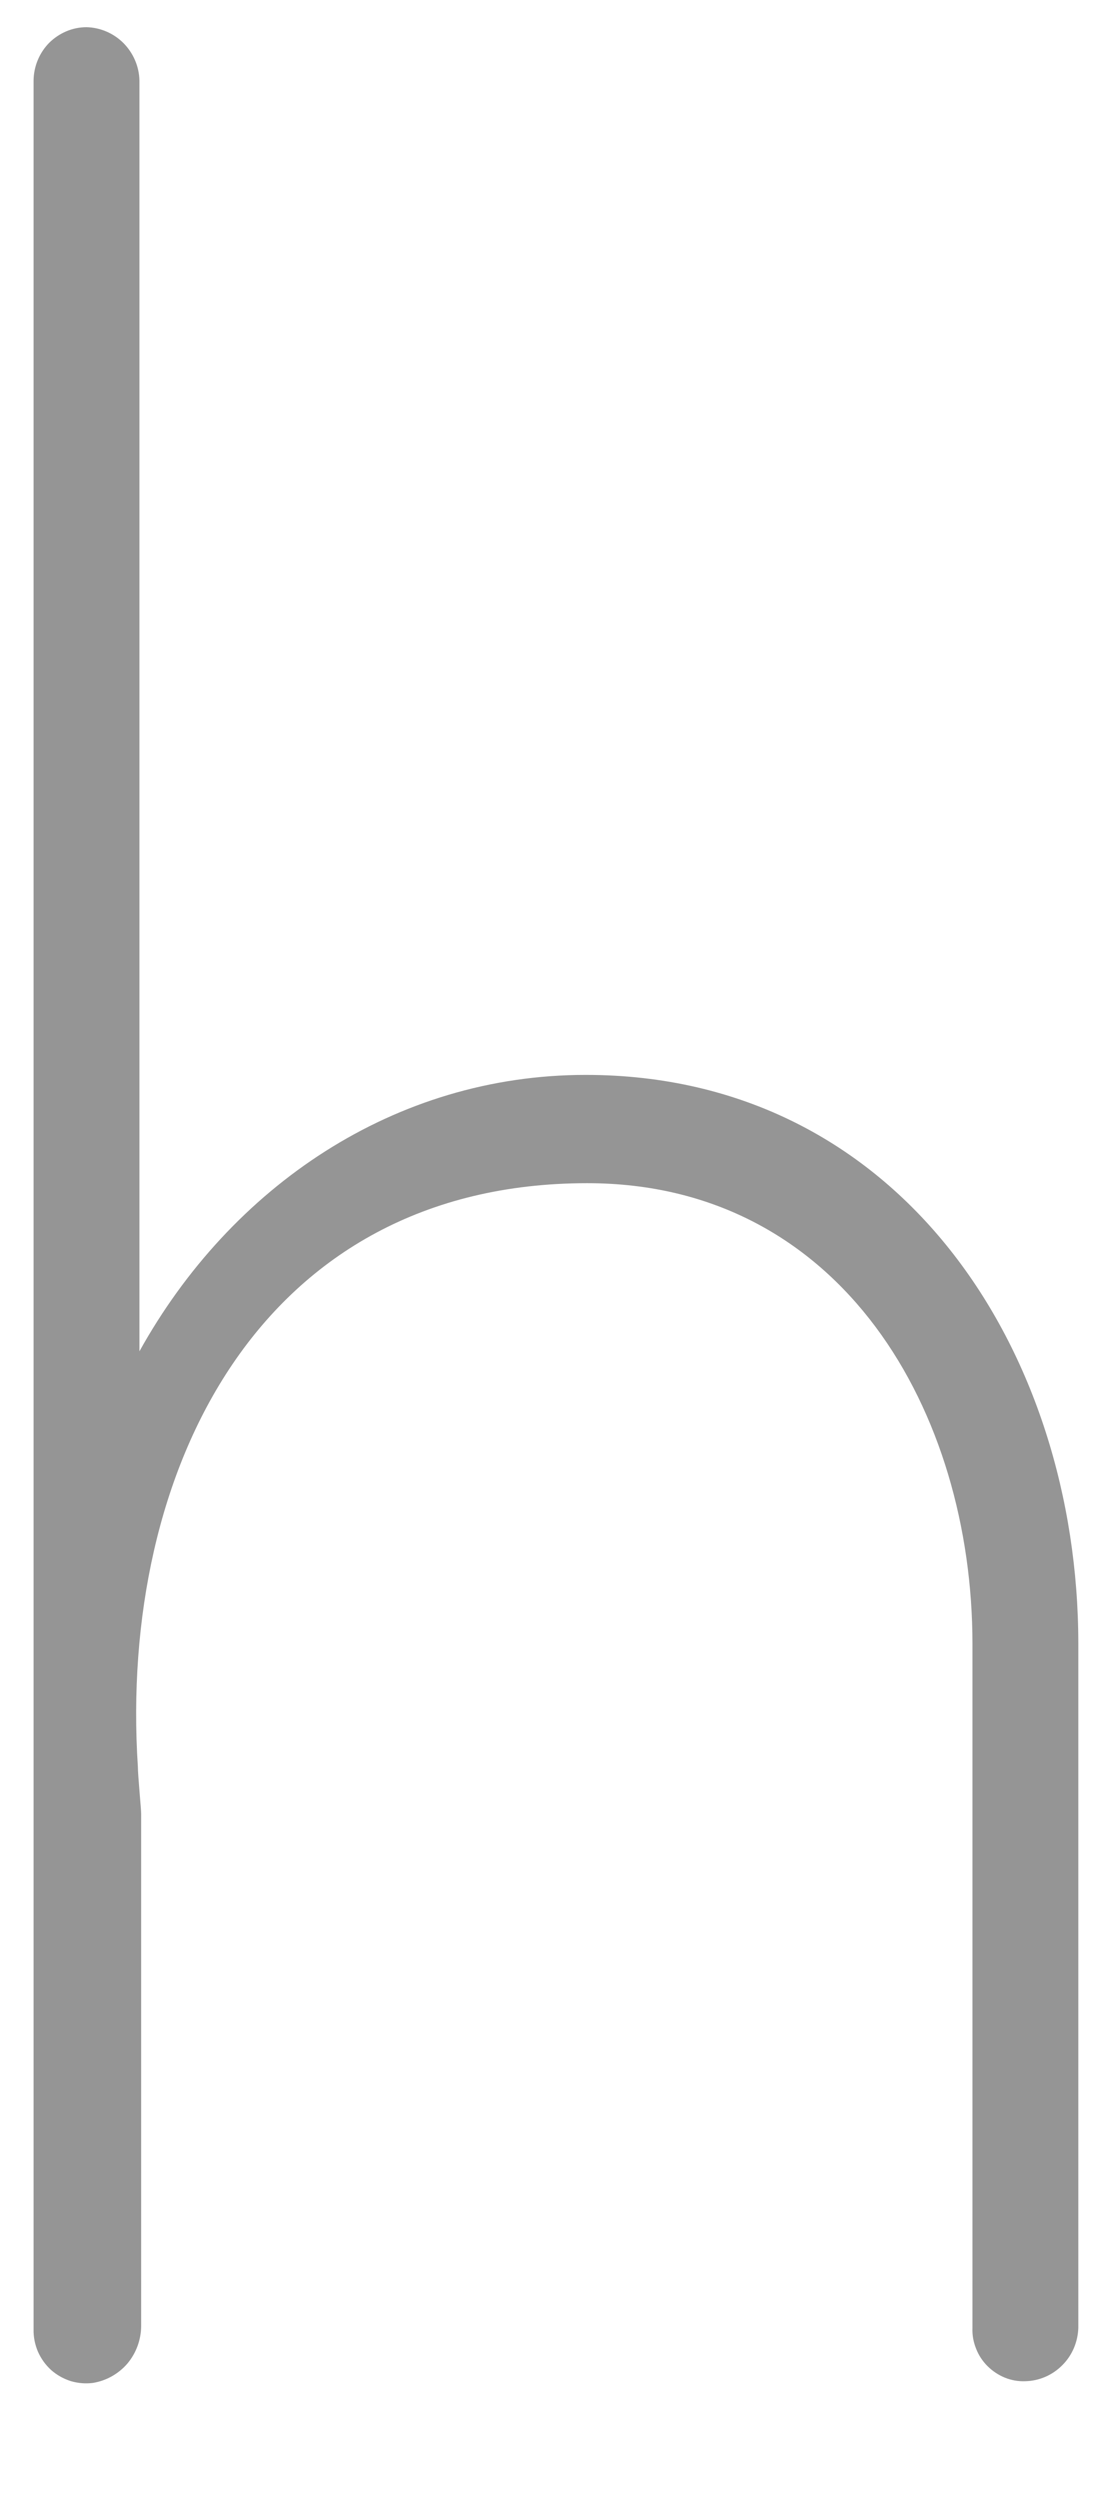 <?xml version="1.0" encoding="UTF-8" standalone="no"?><svg width='7' height='16' viewBox='0 0 7 16' fill='none' xmlns='http://www.w3.org/2000/svg'>
<path d='M6.906 10.521V14.898C6.903 14.988 6.867 15.073 6.804 15.136C6.741 15.2 6.656 15.237 6.567 15.239C6.522 15.241 6.477 15.233 6.435 15.216C6.394 15.199 6.356 15.174 6.324 15.142C6.292 15.11 6.267 15.072 6.251 15.03C6.234 14.988 6.226 14.943 6.228 14.898V10.521C6.228 9.041 5.395 7.572 3.761 7.572C1.664 7.572 0.76 9.414 0.883 11.307C0.883 11.359 0.904 11.576 0.904 11.607V14.888C0.903 14.975 0.872 15.059 0.816 15.126C0.759 15.192 0.681 15.236 0.595 15.25C0.547 15.256 0.499 15.252 0.452 15.238C0.406 15.223 0.363 15.199 0.327 15.167C0.291 15.134 0.263 15.095 0.243 15.05C0.224 15.005 0.214 14.957 0.215 14.908V0.515C0.216 0.425 0.252 0.338 0.315 0.274C0.379 0.211 0.464 0.174 0.554 0.174C0.643 0.176 0.728 0.213 0.791 0.276C0.854 0.34 0.891 0.425 0.893 0.515V8.648C1.479 7.593 2.528 6.879 3.751 6.879C5.765 6.879 6.906 8.648 6.906 10.521Z' fill='#959595'/>
</svg>
